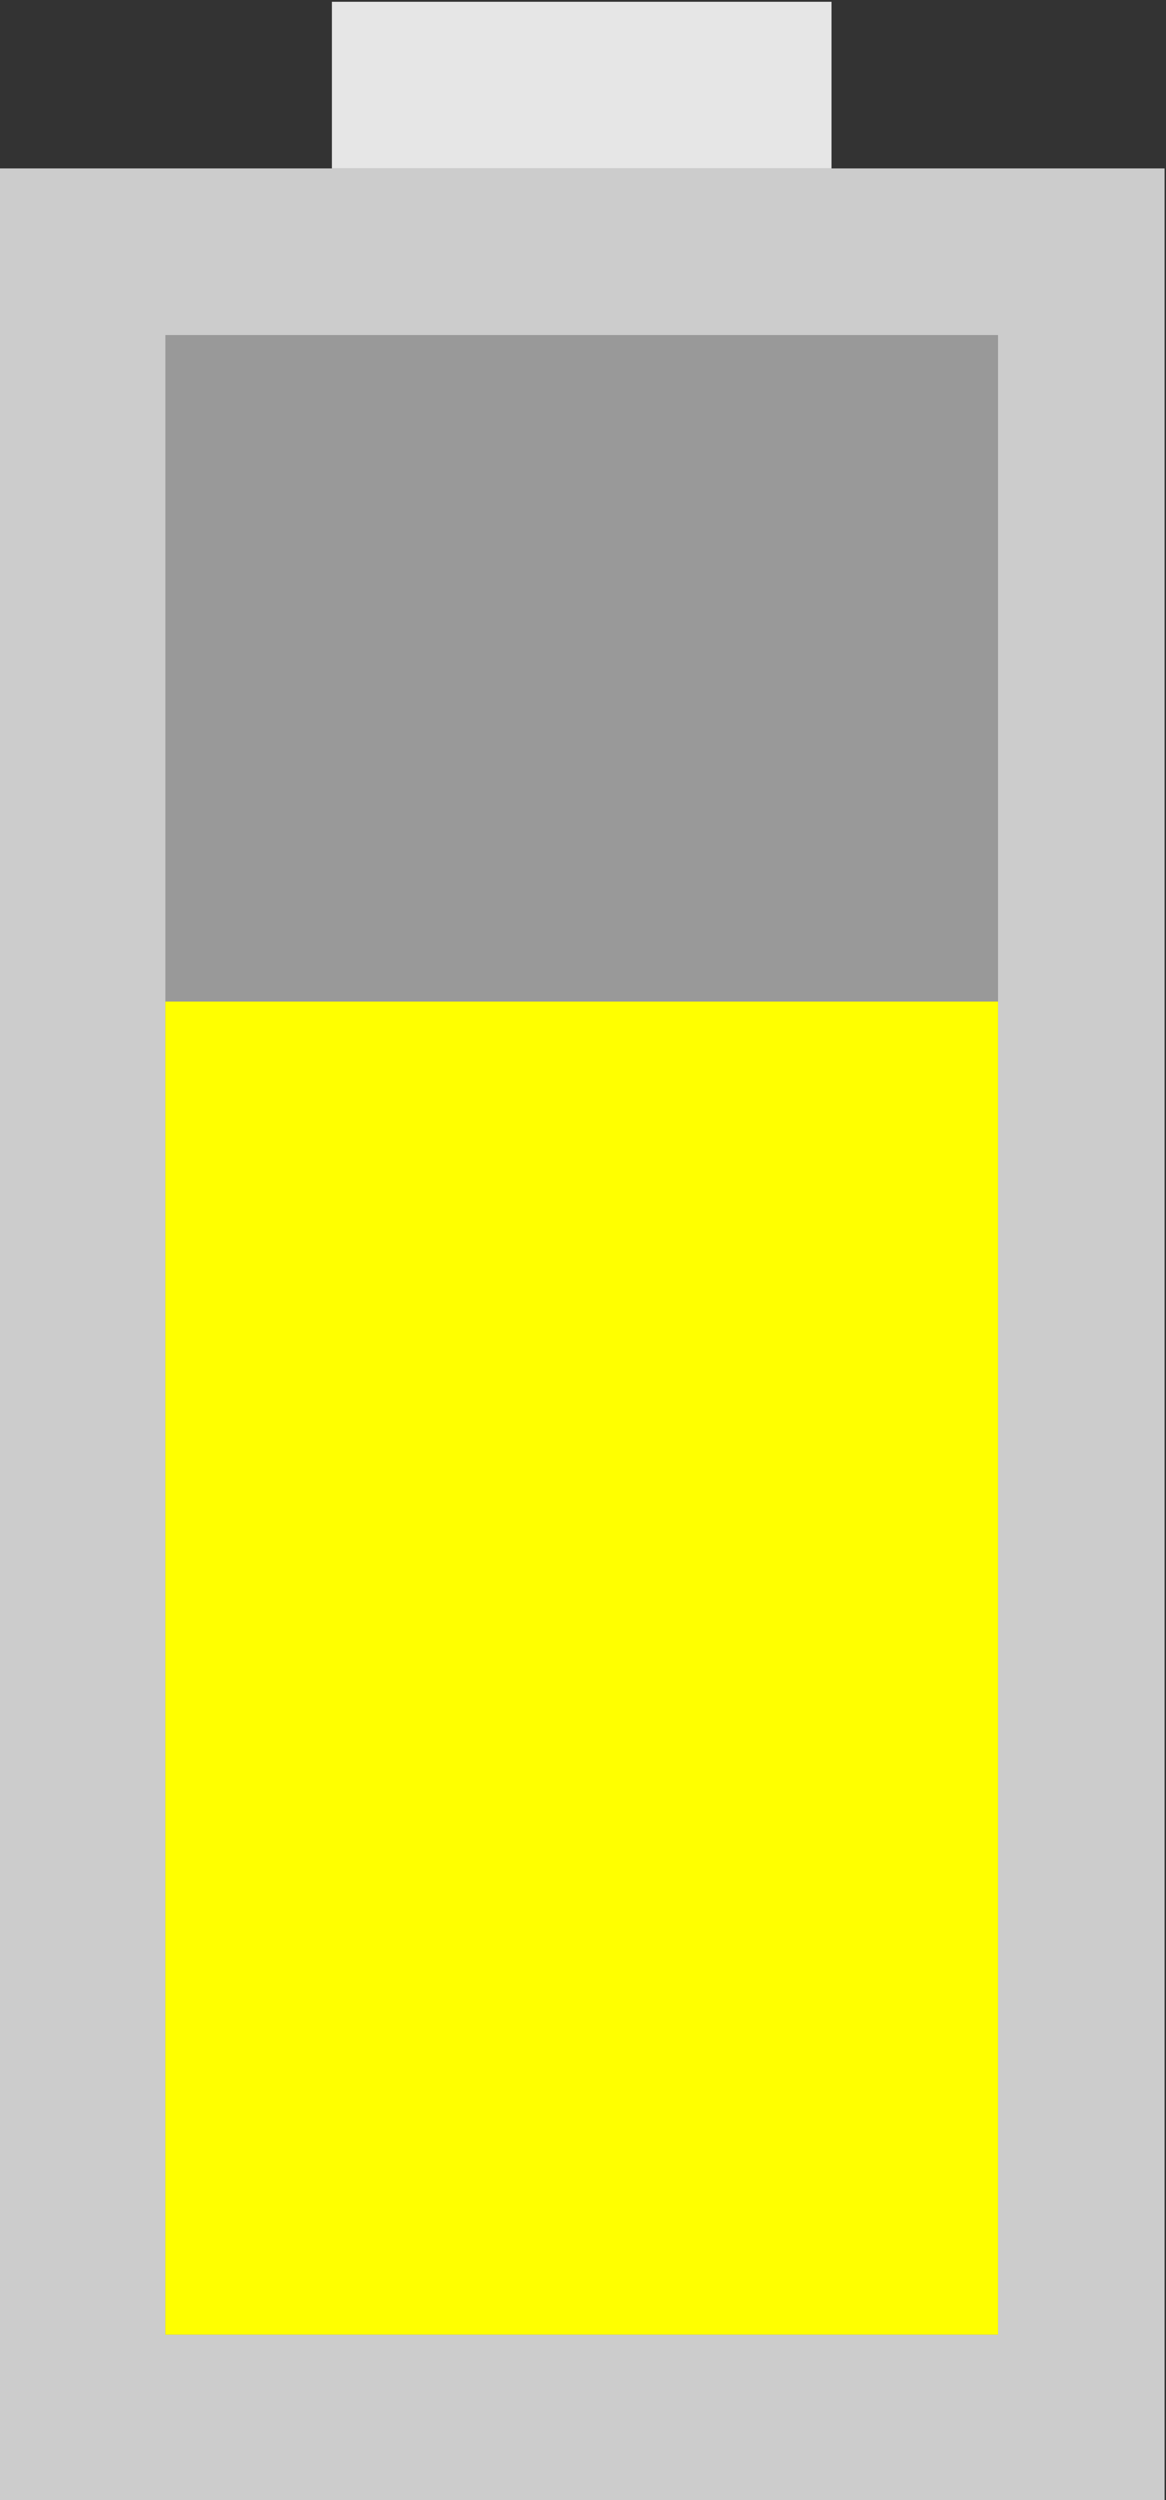 <svg xmlns="http://www.w3.org/2000/svg" xml:space="preserve" width="37.333" height="80"><rect width="100%" height="100%" fill="#333333" stroke="none"/><path d="M140 112h-28v56h28z" style="fill:#ccc;fill-opacity:1;fill-rule:nonzero;stroke:none" transform="matrix(1.333 0 0 -1.333 -149.333 229.333)"/><path d="M136 116h-20v48h20z" style="fill:#999;fill-opacity:1;fill-rule:nonzero;stroke:none" transform="matrix(1.333 0 0 -1.333 -149.333 229.333)"/><path d="M132 168h-12v4h12z" style="fill:#e6e6e6;fill-opacity:1;fill-rule:nonzero;stroke:none" transform="matrix(1.333 0 0 -1.333 -149.333 229.333)"/><path d="M136 116h-20v32h20z" style="fill:#ff0;fill-opacity:1;fill-rule:nonzero;stroke:none" transform="matrix(1.333 0 0 -1.333 -149.333 229.333)"/></svg>